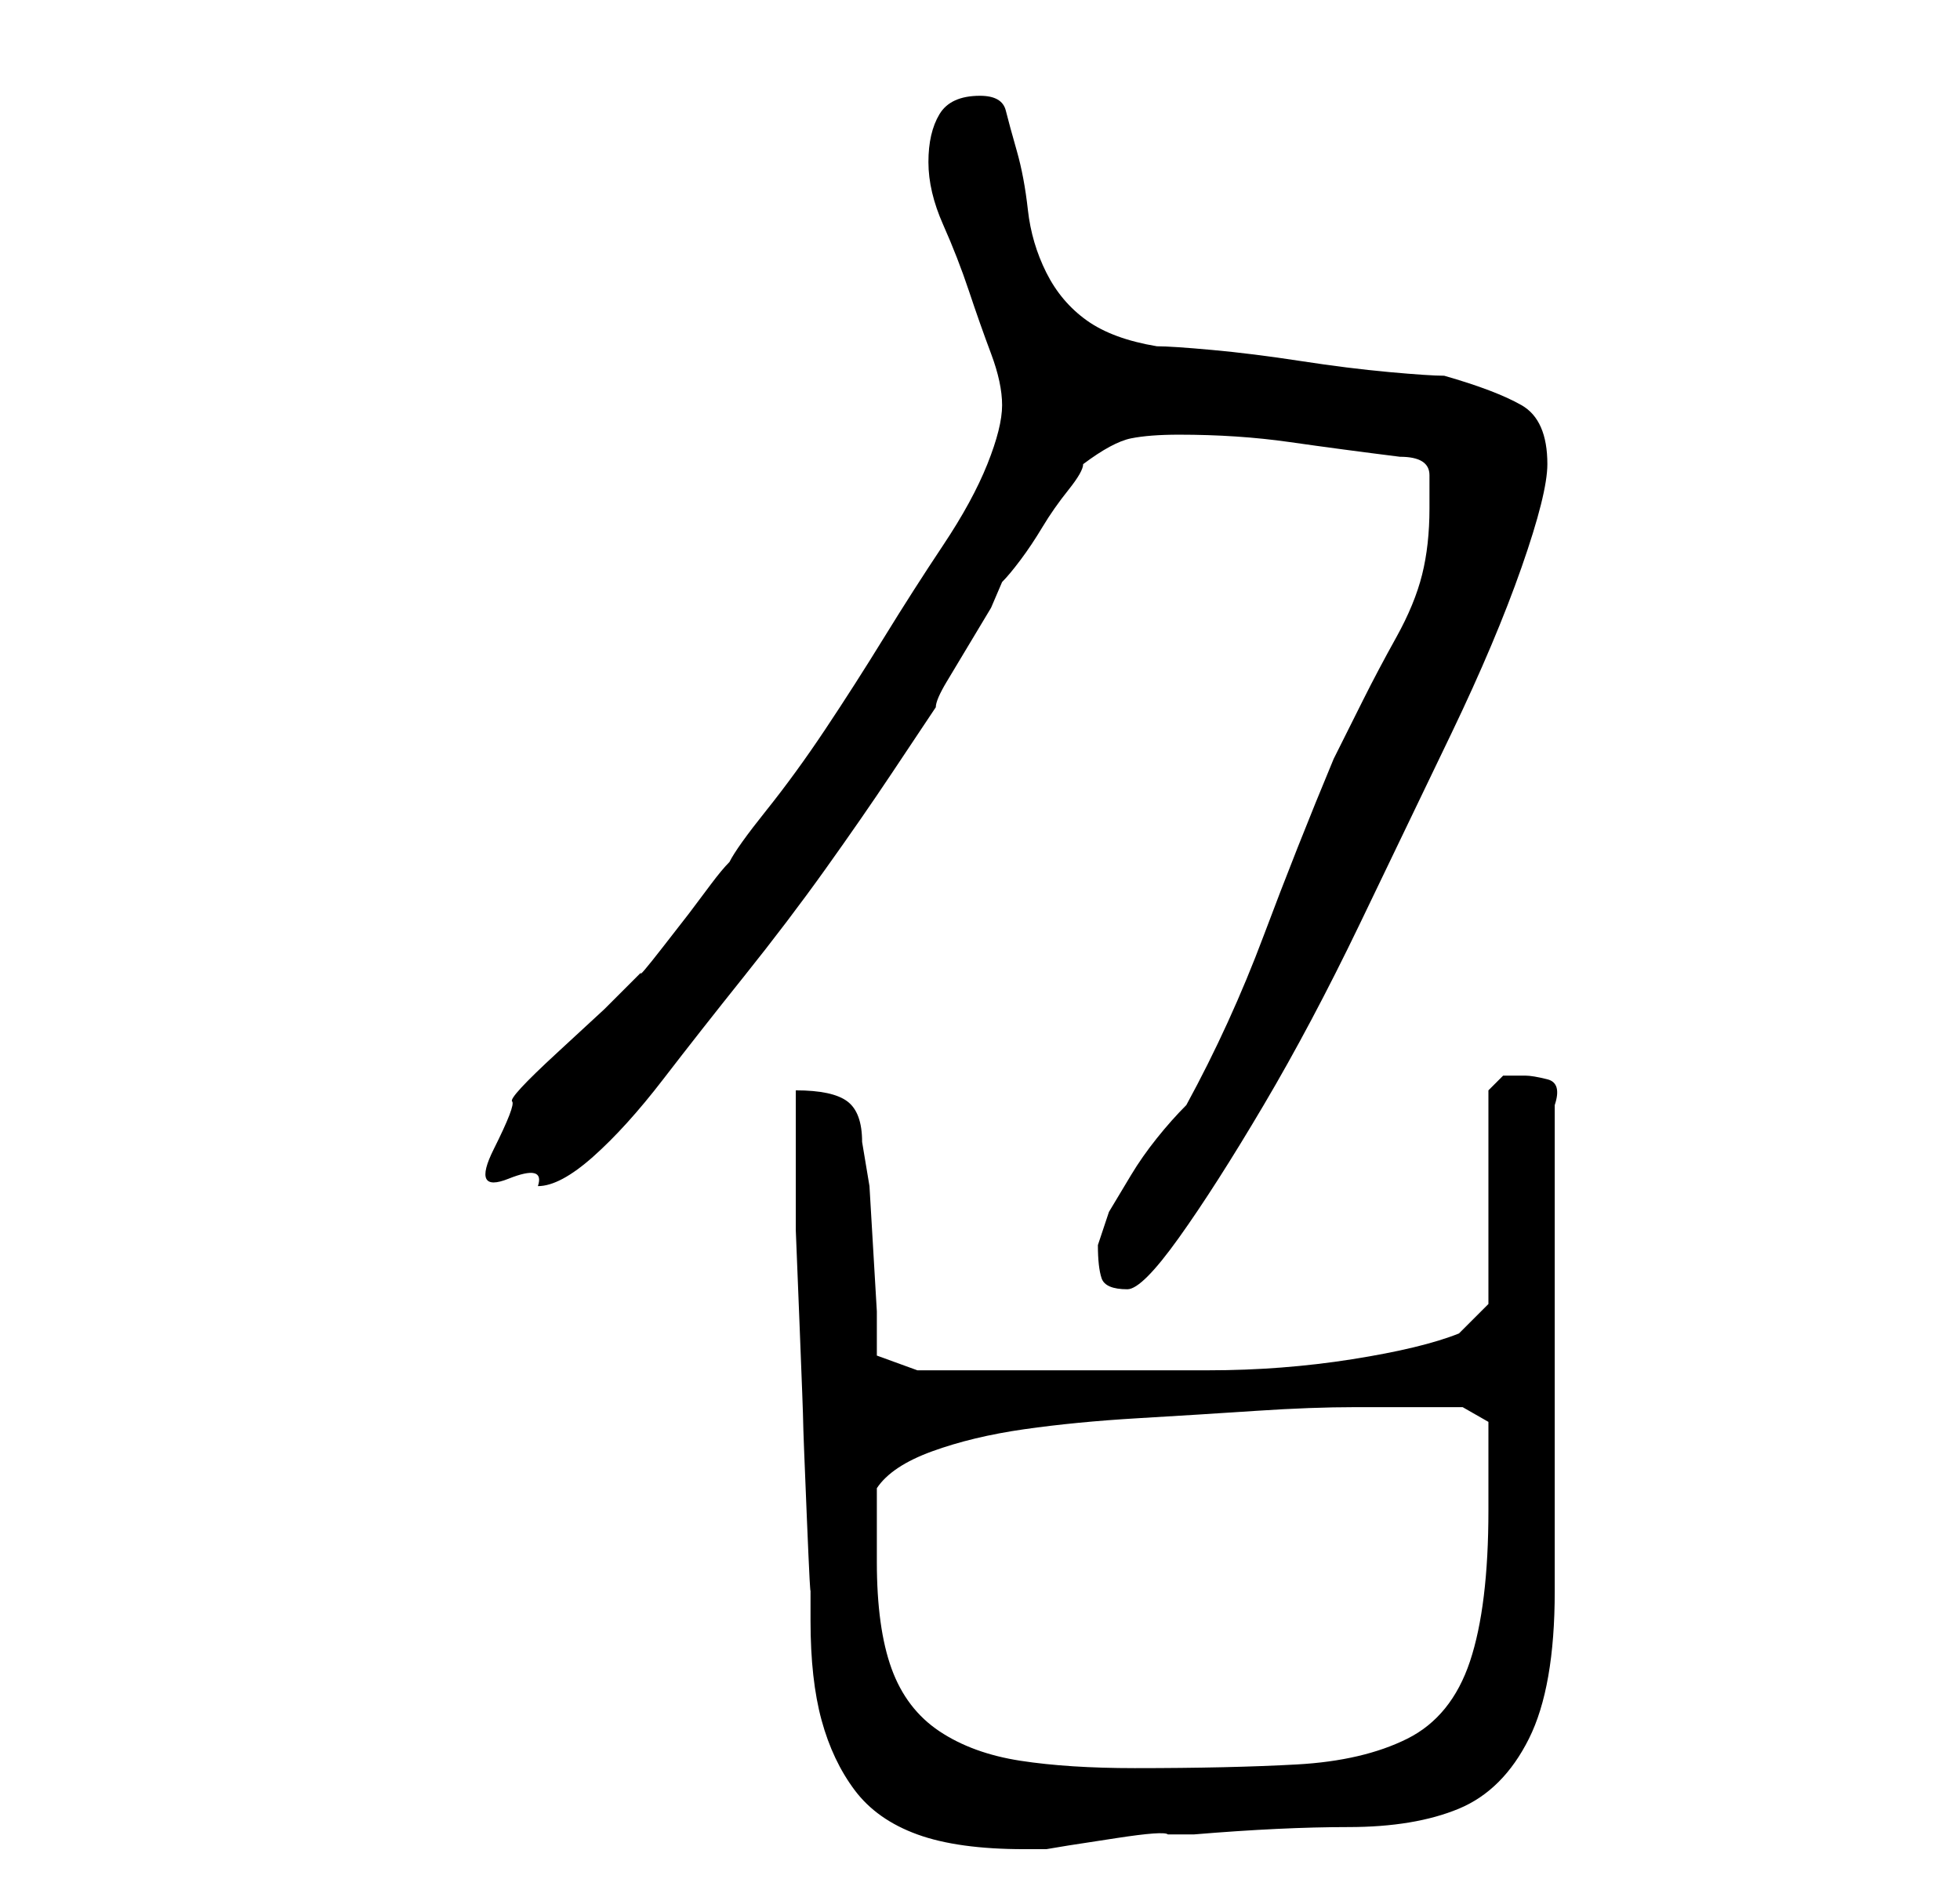 <?xml version="1.0" standalone="no"?>
<!DOCTYPE svg PUBLIC "-//W3C//DTD SVG 1.1//EN" "http://www.w3.org/Graphics/SVG/1.1/DTD/svg11.dtd" >
<svg xmlns="http://www.w3.org/2000/svg" xmlns:xlink="http://www.w3.org/1999/xlink" version="1.1" viewBox="-10 0 266 256">
   <path fill="currentColor"
d="M98 148v2v2v3.5v1.5v10t0.5 12.5t0.5 13.5t0.5 13t0.5 9.5v4.5q0 8 1.5 13.5t4.5 9.5t8.5 6t14.5 2h3l3 -0.5t6.5 -1t7 -0.5h3.5q12 -1 21 -1t15 -2.5t9.5 -9.5t3.5 -20v-4v-9.5v-10.5v-9v-7v-9.5v-9.5v-7q1 -3 -1 -3.5t-3 -0.5h-3t-2 2v29l-1.5 1.5l-2.5 2.5
q-5 2 -14.5 3.5t-19.5 1.5h-19.5h-14.5h-5.5t-5.5 -2v-6t-0.5 -8.5t-0.5 -8.5t-1 -6q0 -4 -2 -5.5t-7 -1.5zM109 212v-10q2 -3 7.5 -5t12.5 -3t15.5 -1.5t16 -1t13.5 -0.5h11h3.5t3.5 2v2.5v3.5v4v2q0 13 -2.5 20.5t-8.5 10.5t-15 3.5t-22 0.5q-9 0 -15.5 -1t-11 -4
t-6.5 -8.5t-2 -14.5zM139 169q0 3 0.5 4.5t3.5 1.5q2 0 7 -7t11.5 -18t13 -24.5t12.5 -26t9.5 -22.5t3.5 -14q0 -6 -3.5 -8t-10.5 -4q-2 0 -7.5 -0.5t-12 -1.5t-12 -1.5t-7.5 -0.5q-6 -1 -9.5 -3.5t-5.5 -6.5t-2.5 -8.5t-1.5 -8t-1.5 -5.5t-3.5 -2q-4 0 -5.5 2.5t-1.5 6.5
t2 8.5t3.5 9t3 8.5t1.5 7t-2 8t-6 11t-8 12.5t-8 12.5t-8 11t-5 7q-1 1 -2.5 3l-3 4t-3.5 4.5t-3 3.5l-5 5t-6.5 6t-6 6.5t-2.5 6.5t2 4t4 1q3 0 7.5 -4t9.5 -10.5t11 -14t11 -14.5t9 -13l6 -9q0 -1 1.5 -3.5l3 -5l3 -5t1.5 -3.5q1 -1 2.5 -3t3 -4.5t3.5 -5t2 -3.5
q4 -3 6.5 -3.5t6.5 -0.5q8 0 15 1t15 2q4 0 4 2.5v4.5q0 5 -1 9t-3.5 8.5t-4.5 8.5l-4 8q-5 12 -9.5 24t-10.5 23q-2 2 -4 4.5t-3.5 5l-3 5t-1.5 4.5z" />
</svg>
